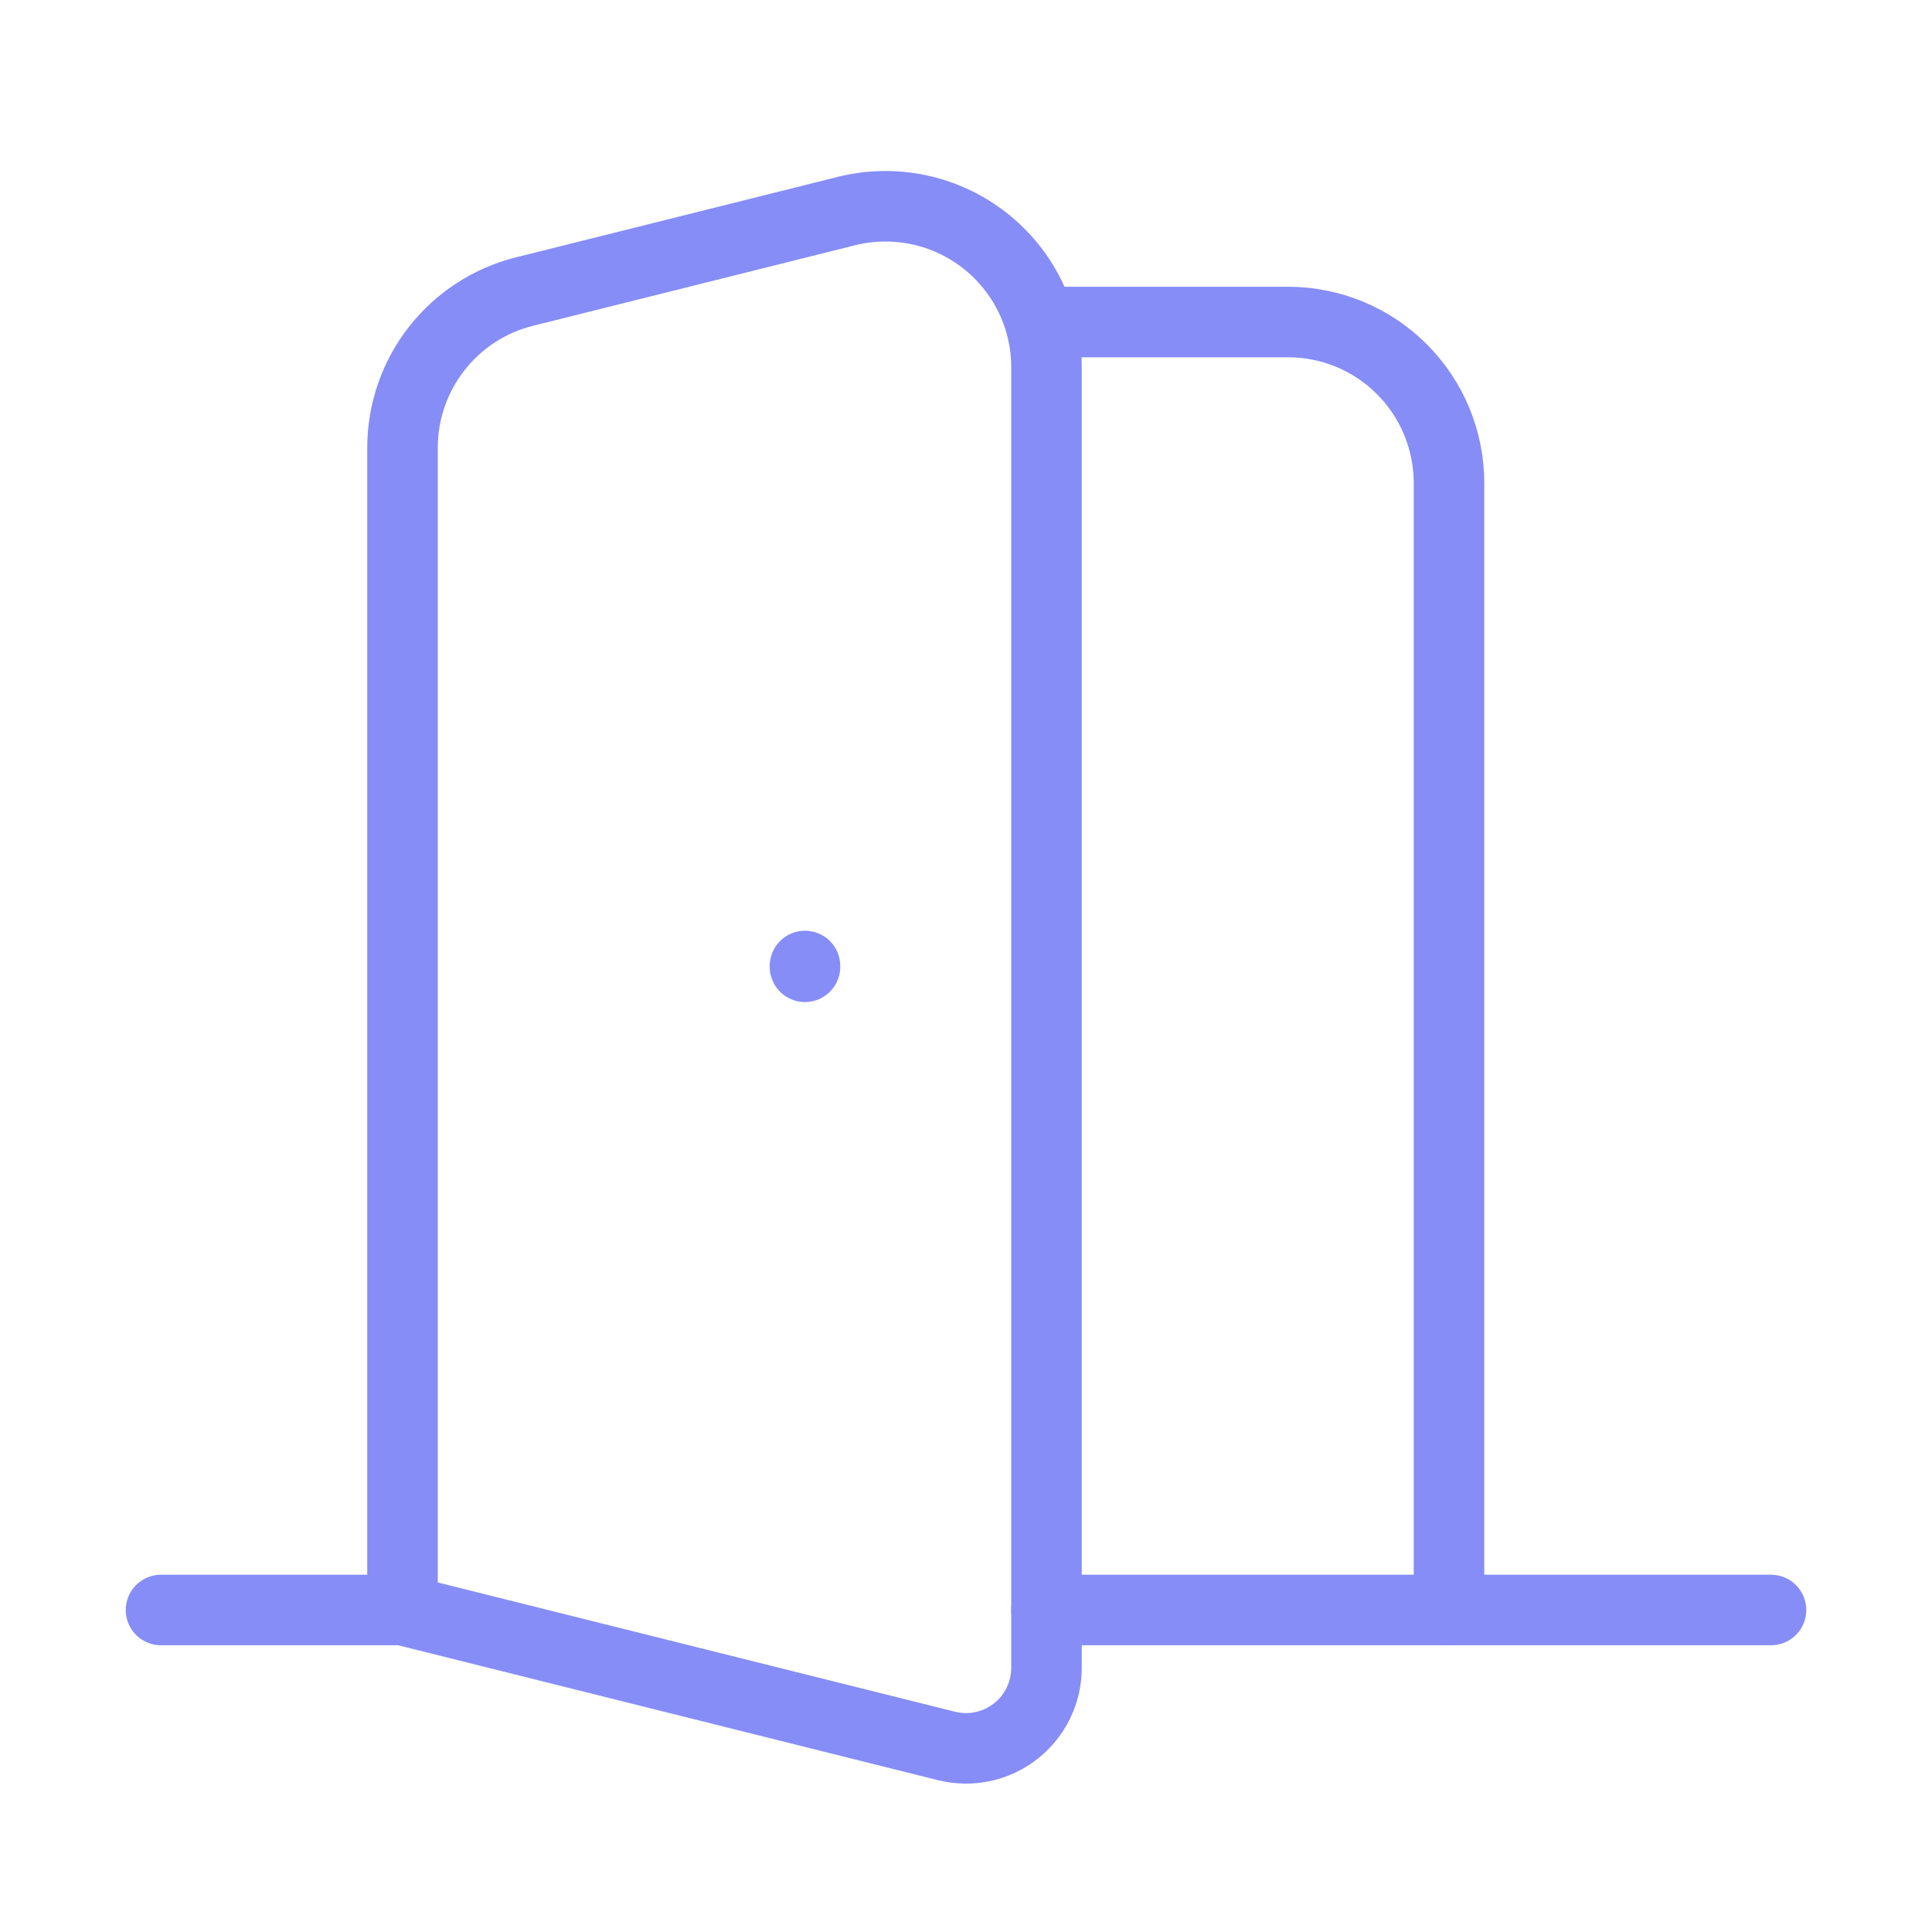 <svg width="121" height="121" viewBox="0 0 121 121" fill="none" xmlns="http://www.w3.org/2000/svg">
<path d="M65.541 20.167H80.666C83.341 20.167 85.906 21.229 87.796 23.12C89.688 25.011 90.75 27.576 90.75 30.25V100.833" stroke="#868DF6" stroke-width="4.417" stroke-linecap="round" stroke-linejoin="round"/>
<path d="M10.084 100.833H25.209" stroke="#868DF6" stroke-width="4.417" stroke-linecap="round" stroke-linejoin="round"/>
<path d="M65.541 100.833H110.917" stroke="#868DF6" stroke-width="4.417" stroke-linecap="round" stroke-linejoin="round"/>
<path d="M50.416 60.5V60.55" stroke="#868DF6" stroke-width="4.417" stroke-linecap="round" stroke-linejoin="round"/>
<path d="M65.542 23V104.458C65.542 105.224 65.367 105.98 65.031 106.668C64.695 107.356 64.207 107.959 63.603 108.43C63 108.902 62.297 109.229 61.548 109.389C60.799 109.548 60.023 109.534 59.28 109.349L25.209 100.833V28.042C25.209 25.793 25.961 23.609 27.345 21.837C28.729 20.065 30.665 18.806 32.847 18.261L53.013 13.219C54.499 12.848 56.05 12.82 57.549 13.137C59.047 13.455 60.454 14.11 61.661 15.052C62.869 15.994 63.846 17.199 64.519 18.576C65.191 19.952 65.541 21.468 65.542 23Z" stroke="#868DF6" stroke-width="4.417" stroke-linecap="round" stroke-linejoin="round"/>
</svg>
